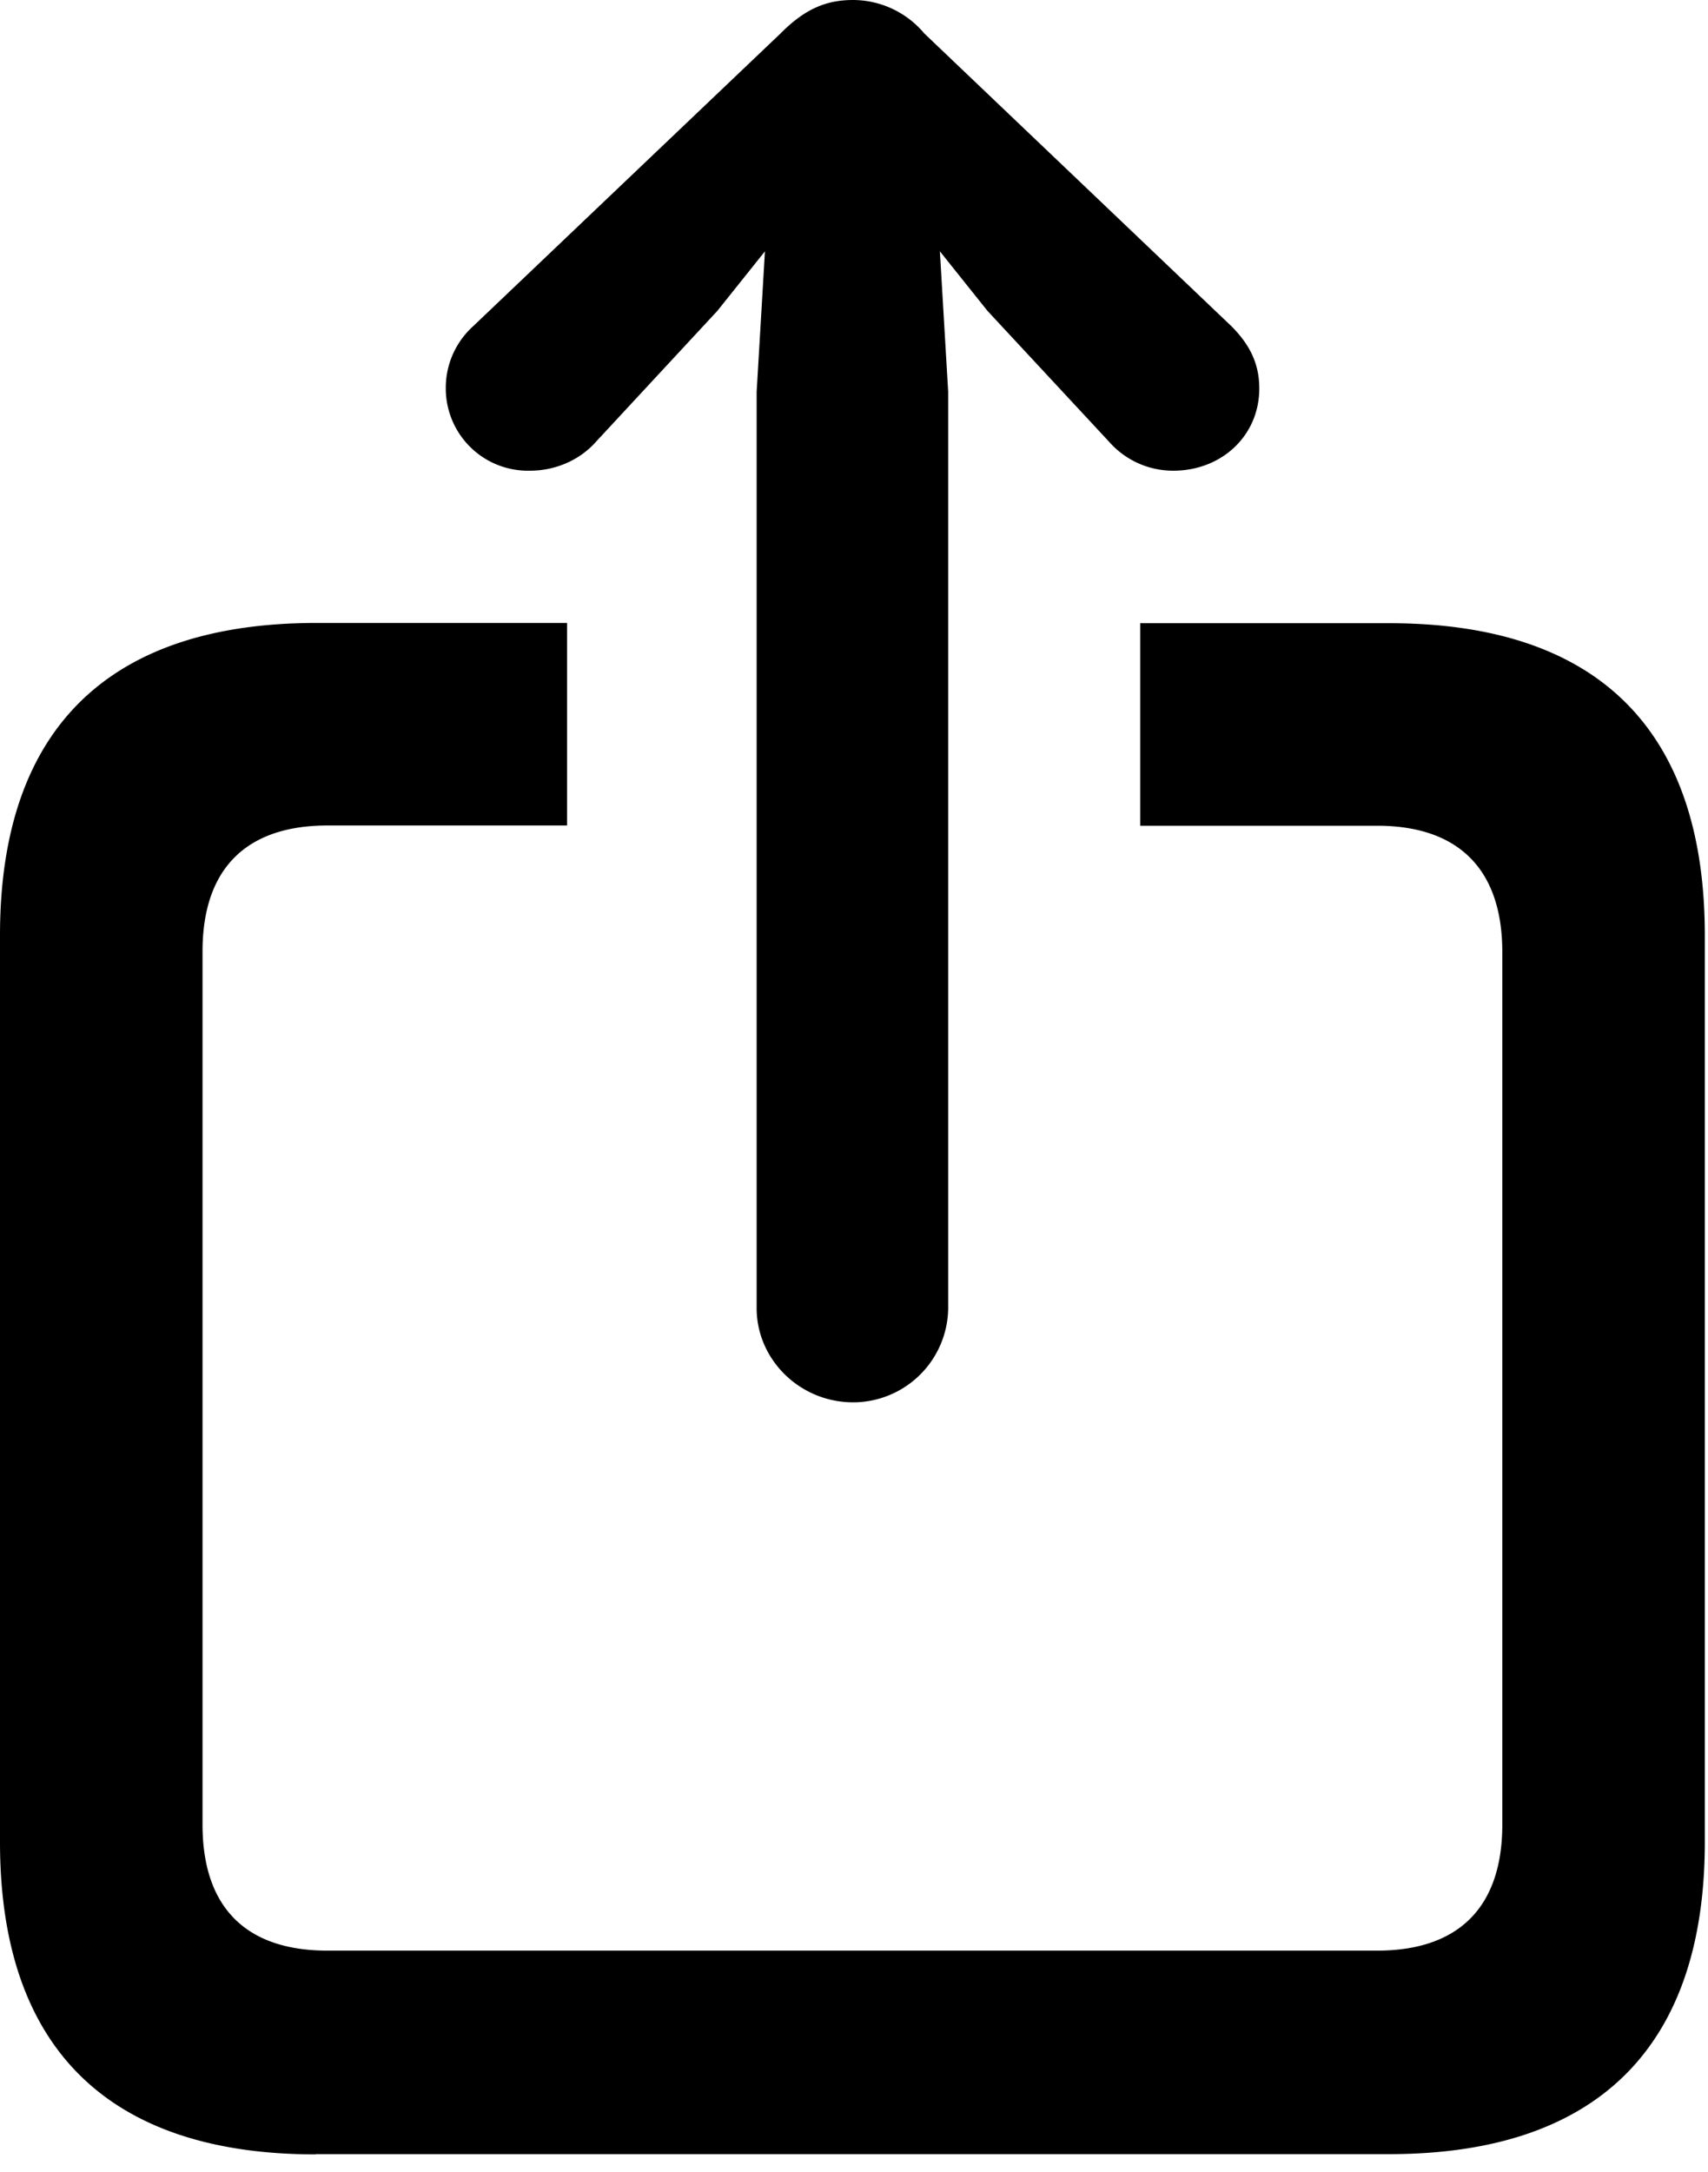 <svg xmlns="http://www.w3.org/2000/svg" fill-rule="evenodd" stroke-linejoin="round" stroke-miterlimit="2" clip-rule="evenodd" viewBox="0 0 70 89">
  <path fill="currentColor" fill-rule="nonzero" d="M34.96 57.47a3.9 3.9 0 003.9-3.86V16.06l-.34-5.76 1.95 2.44 4.99 5.37a3.49 3.49 0 002.63 1.18c1.96 0 3.52-1.42 3.52-3.37 0-1.03-.4-1.8-1.13-2.54L37.88 1.37A3.82 3.82 0 0034.97 0c-1.08 0-1.96.34-2.98 1.37l-12.6 12a3.4 3.4 0 00-1.12 2.55 3.37 3.37 0 003.46 3.37c.98 0 2-.4 2.69-1.18l4.98-5.37 1.95-2.44-.34 5.76v37.55c0 2.1 1.76 3.86 3.96 3.86zM12.94 88.28h43.99c8.54 0 12.94-4.4 12.94-12.8V38.34c0-8.45-4.4-12.8-12.94-12.8h-10.2v8.3h9.71c3.27 0 5.13 1.72 5.13 5.18v35.75c0 3.46-1.86 5.17-5.13 5.17H13.42c-3.27 0-5.12-1.7-5.12-5.17V39c0-3.46 1.85-5.17 5.12-5.17h9.82v-8.3h-10.3C4.44 25.54 0 29.88 0 38.33v37.16c0 8.44 4.44 12.8 12.94 12.8z"/>
</svg>

